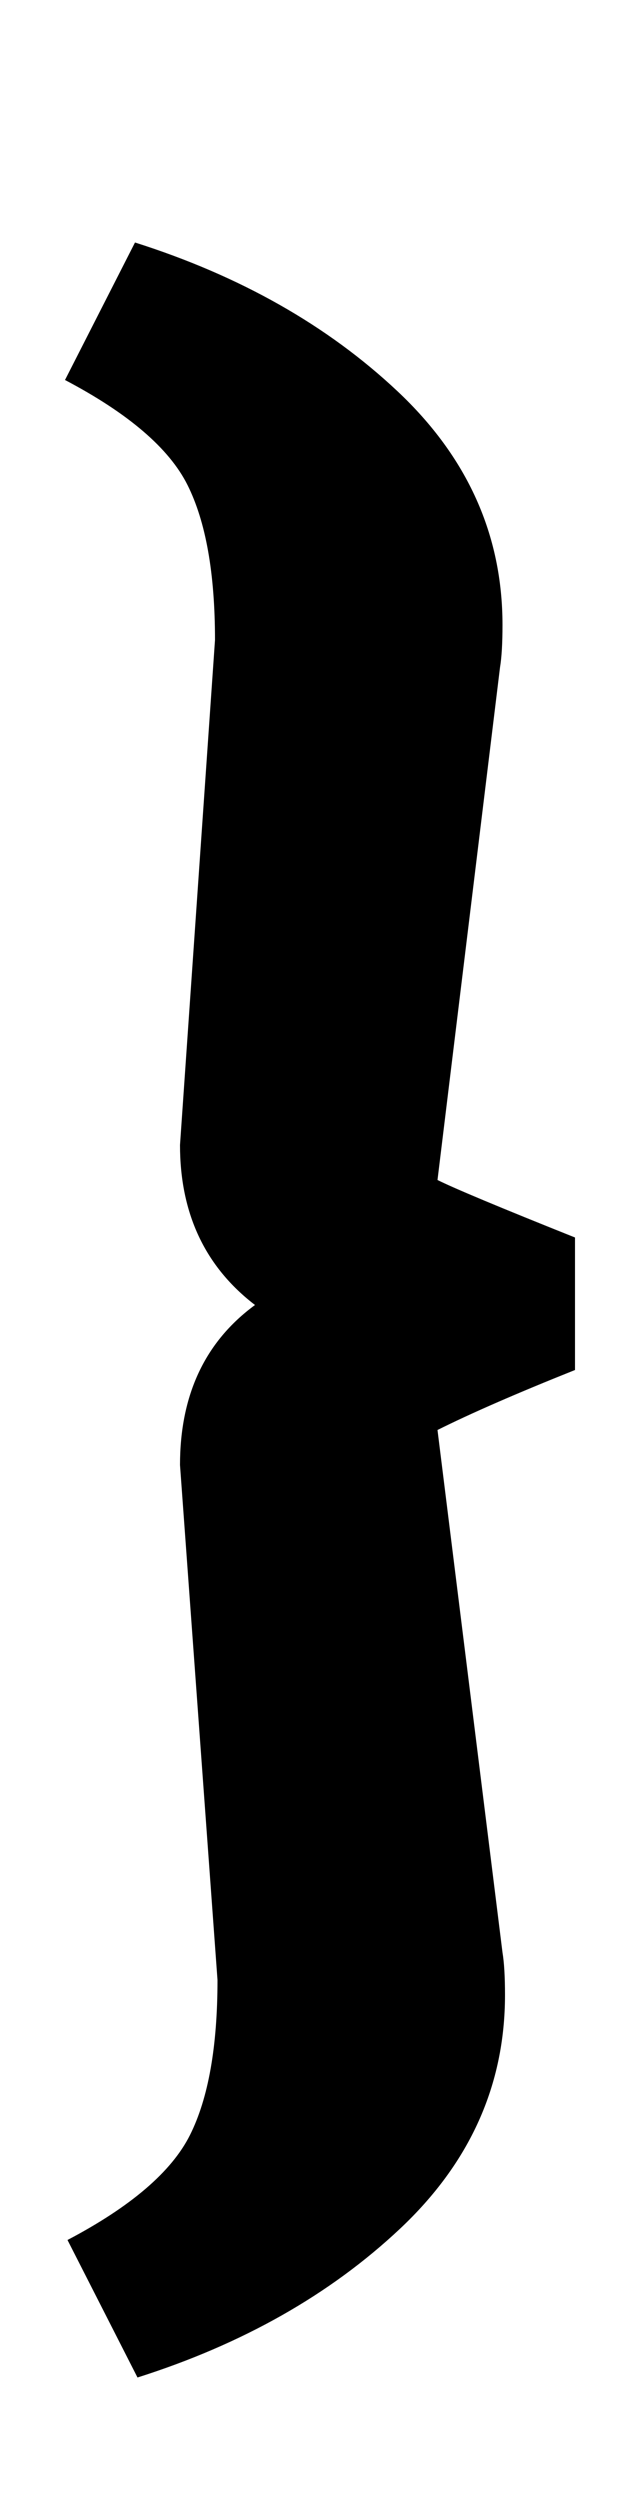 <?xml version="1.0" standalone="no"?>
<!DOCTYPE svg PUBLIC "-//W3C//DTD SVG 1.1//EN" "http://www.w3.org/Graphics/SVG/1.1/DTD/svg11.dtd" >
<svg xmlns="http://www.w3.org/2000/svg" xmlns:xlink="http://www.w3.org/1999/xlink" version="1.1" viewBox="-10 0 250 1000">
  <g transform="matrix(1 0 0 -1 0 800)">
   <path fill="currentColor"
d="M66 -54q11 22 11 62l-15 206q0 42 30 64q-30 23 -30 64l14 202q0 40 -11 62t-49 42l28 55q63 -20 105 -59.5t42 -93.5q0 -11 -1 -17l-25 -205q10 -5 55 -23v-53q-35 -14 -55 -24l26 -209q1 -6 1 -17q0 -54 -42 -93.5t-105 -59.5l-28 55q38 20 49 42z" />
  </g>

</svg>
